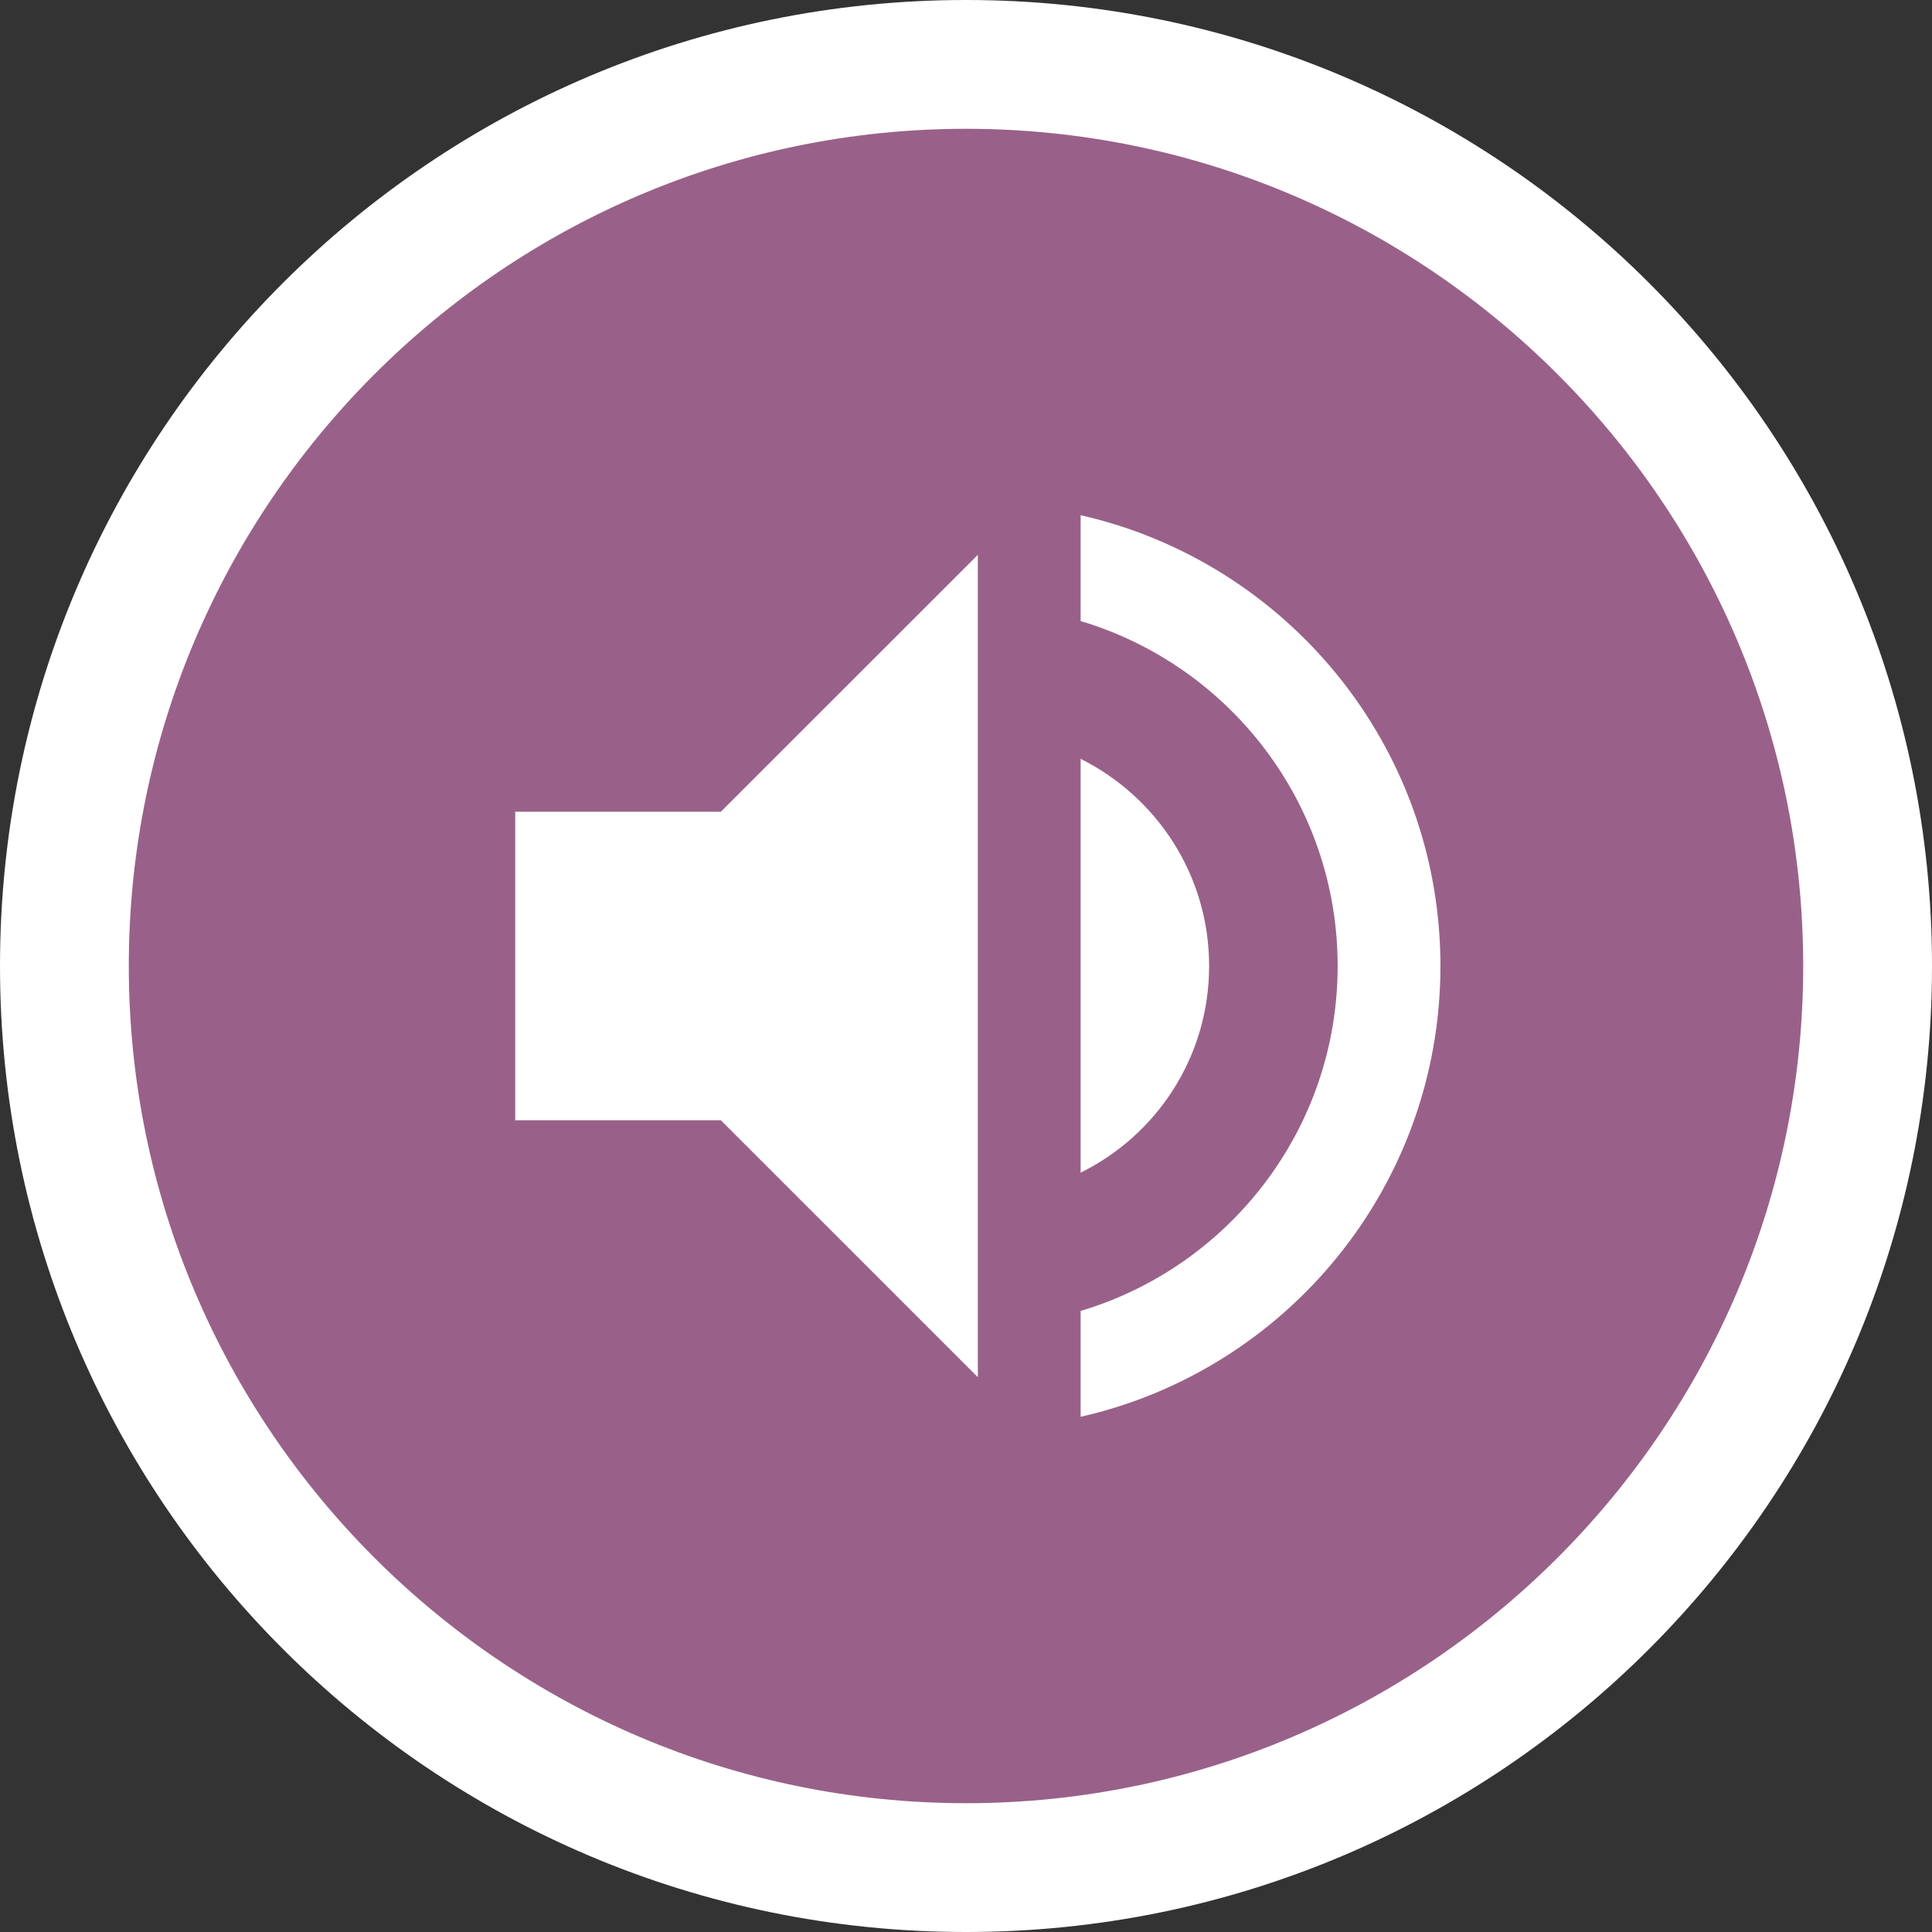 <?xml version="1.0" encoding="UTF-8" standalone="no"?>
<svg width="30px" height="30px" viewBox="0 0 30 30" version="1.1" xmlns="http://www.w3.org/2000/svg" xmlns:xlink="http://www.w3.org/1999/xlink">

    <rect x="0" y="0" width="30" height="30" fill="#333333" stroke="none"/>

    <g id="Symbols" stroke="none" stroke-width="1" fill="none" fill-rule="evenodd">
        <g id="content-icon-/filled-/audio">
            <path d="M15,30 C23.284,30 30,23.284 30,15 C30,6.716 23.284,-3.55271368e-15 15,-3.55271368e-15 C6.716,-3.55271368e-15 0,6.716 0,15 C0,23.284 6.716,30 15,30 Z" id="Oval-1" fill="#FFFFFF"></path>
            <path d="M2,15 C2,7.834 7.834,2 15,2 C22.166,2 28,7.834 28,15 C28,22.166 22.166,28 15,28 C7.834,28 2,22.166 2,15 Z M8,12.605 L8,17.395 L11.193,17.395 L15.184,21.385 L15.184,8.615 L11.193,12.605 L8,12.605 Z M18.775,15 C18.775,13.587 17.961,12.374 16.78,11.783 L16.78,18.209 C17.961,17.626 18.775,16.413 18.775,15 Z M16.78,8 L16.78,9.644 C19.087,10.331 20.771,12.47 20.771,15 C20.771,17.53 19.087,19.669 16.78,20.356 L16.78,22 C19.981,21.274 22.367,18.416 22.367,15 C22.367,11.584 19.981,8.726 16.78,8 Z" id="Combined-Shape" fill="#996189"></path>
        </g>
    </g>
</svg>
